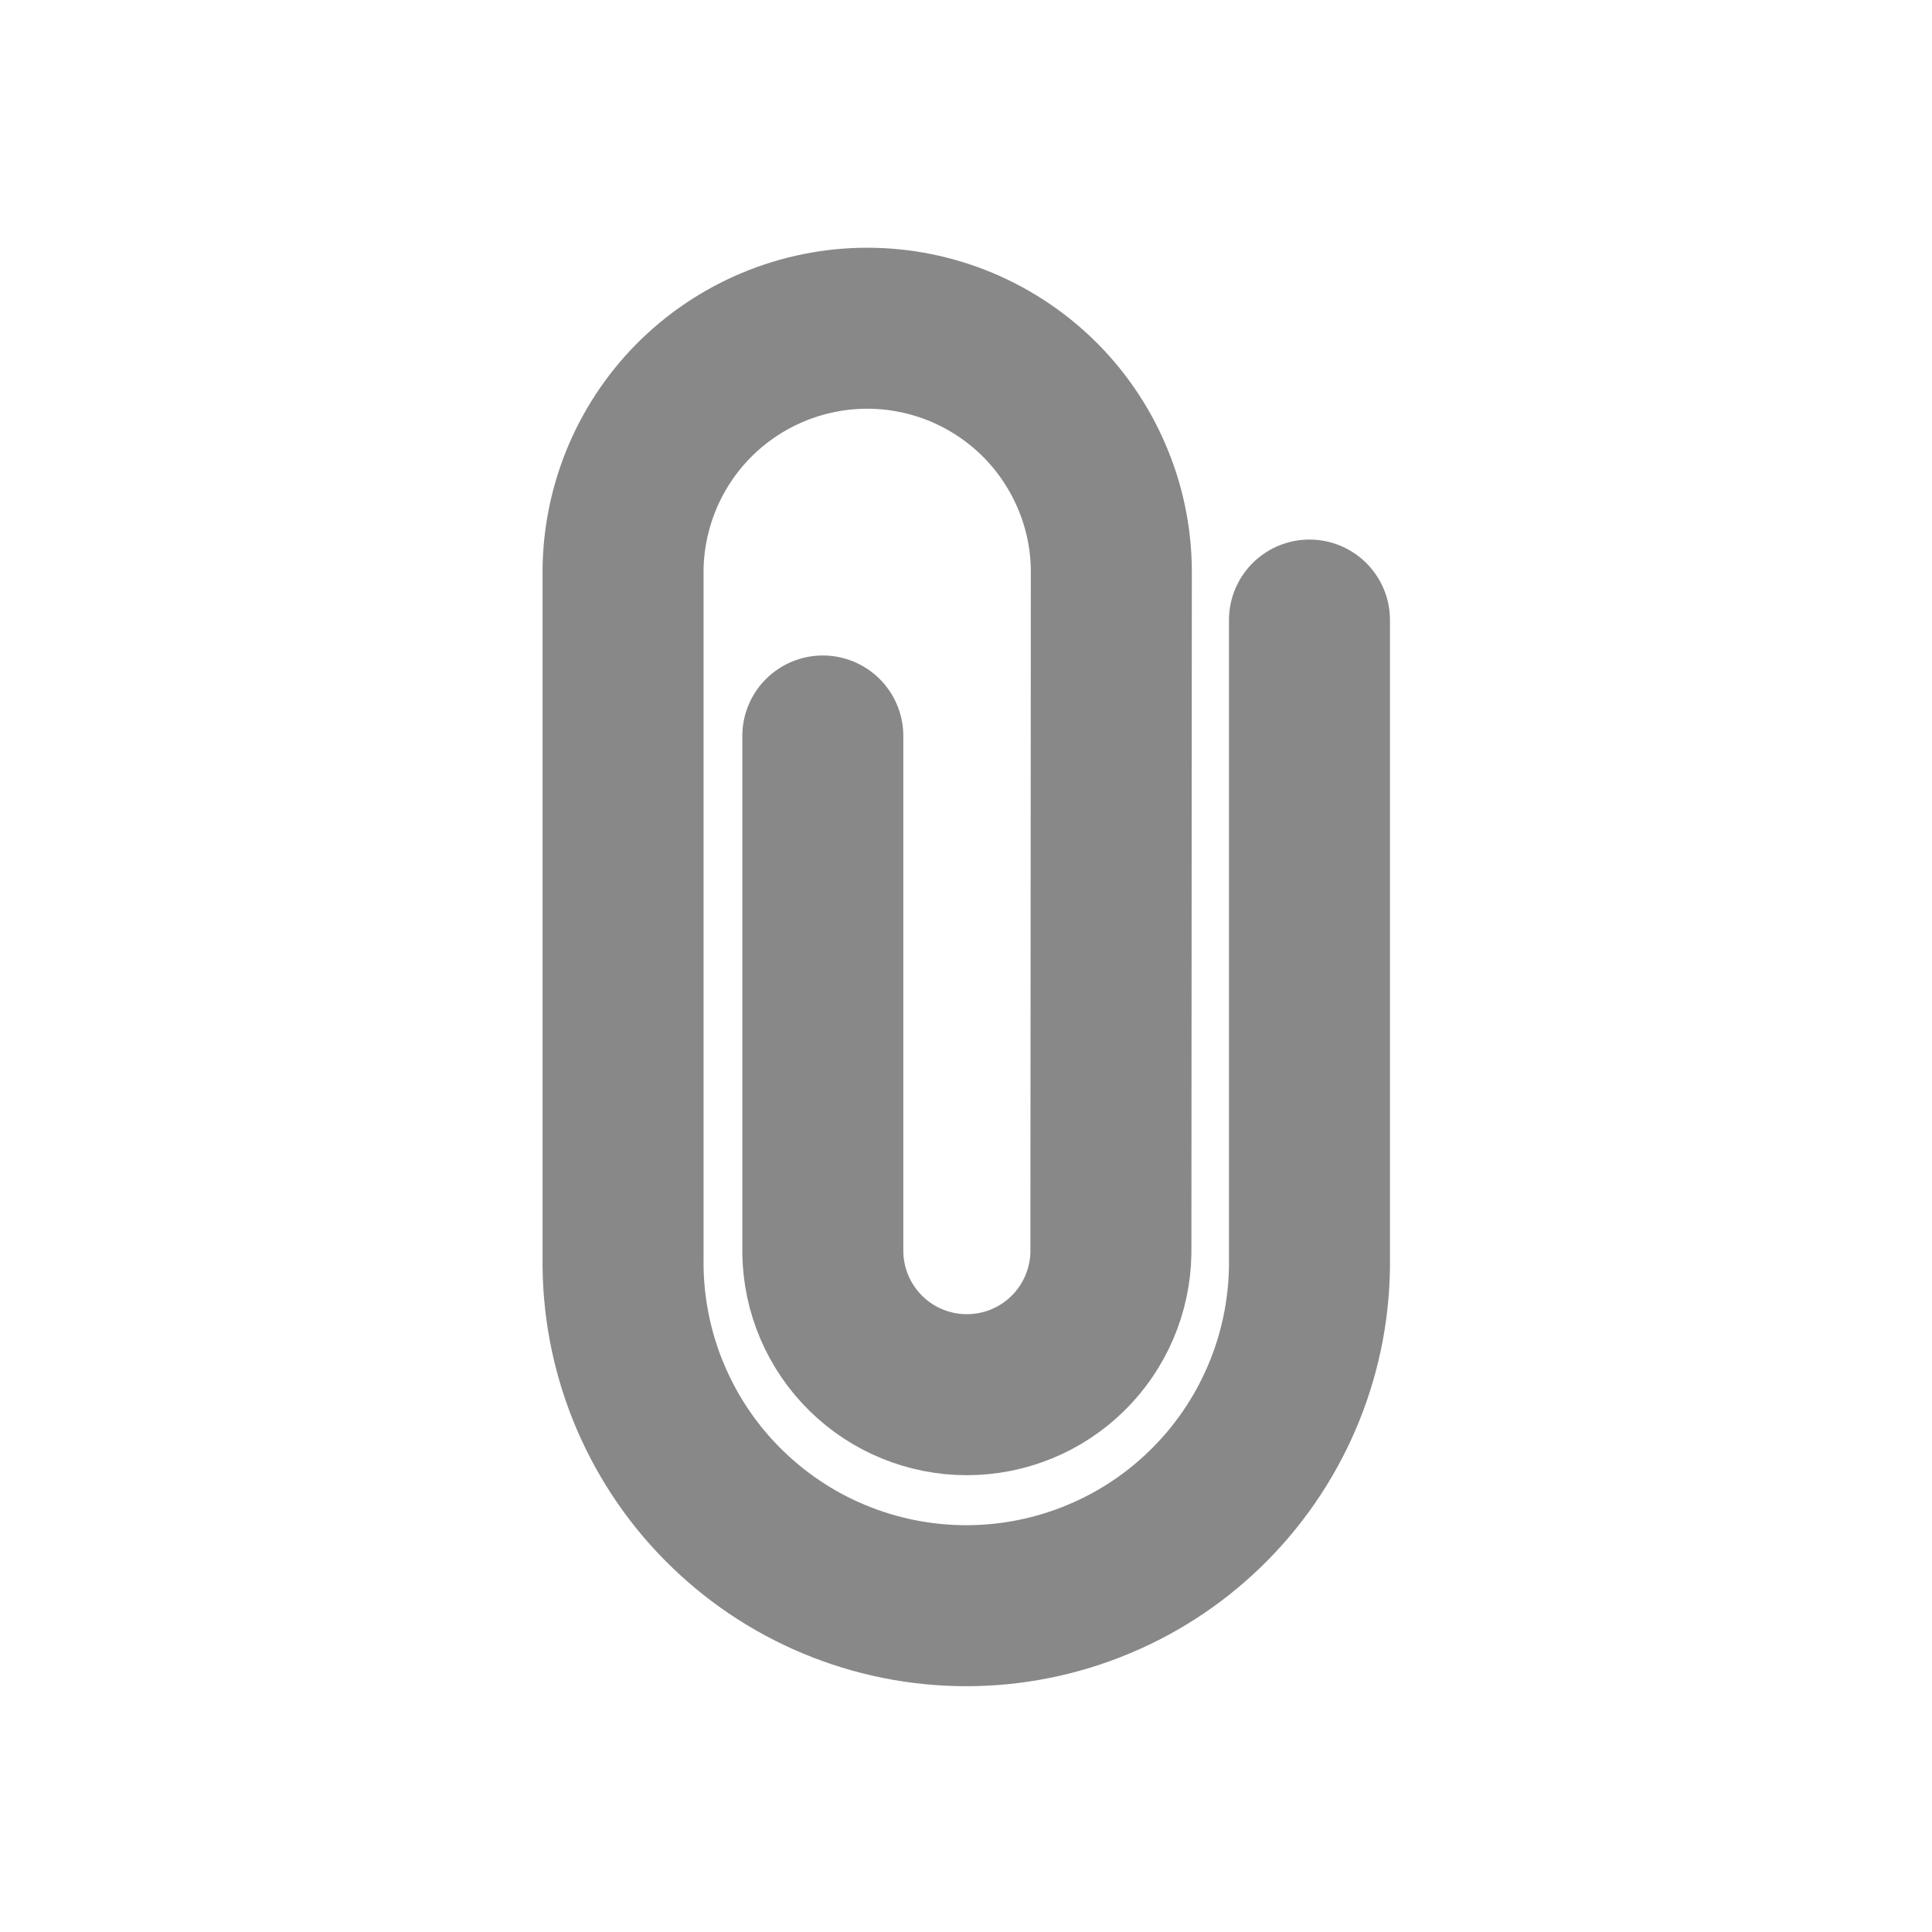 <svg width="18" height="18" viewBox="0 0 18 18" fill="none" xmlns="http://www.w3.org/2000/svg">
<path d="M7.666 6.857V11.674C7.672 12.026 7.816 12.362 8.067 12.609C8.318 12.856 8.656 12.994 9.008 12.994C9.36 12.994 9.698 12.856 9.949 12.609C10.2 12.362 10.344 12.026 10.35 11.674L10.354 5.36C10.358 5.059 10.302 4.761 10.189 4.482C10.076 4.202 9.909 3.948 9.698 3.734C9.486 3.52 9.234 3.35 8.957 3.234C8.679 3.118 8.381 3.058 8.08 3.058C7.779 3.058 7.481 3.118 7.203 3.234C6.925 3.35 6.673 3.52 6.461 3.734C6.25 3.948 6.083 4.202 5.97 4.482C5.858 4.761 5.801 5.059 5.805 5.36V11.716C5.799 12.14 5.877 12.561 6.035 12.954C6.193 13.347 6.427 13.705 6.725 14.007C7.023 14.309 7.377 14.549 7.768 14.712C8.159 14.876 8.579 14.96 9.003 14.96C9.426 14.96 9.846 14.876 10.237 14.712C10.628 14.549 10.983 14.309 11.28 14.007C11.578 13.705 11.812 13.347 11.97 12.954C12.128 12.561 12.206 12.14 12.2 11.716V5.777" stroke="#888888" stroke-width="1.5" stroke-miterlimit="10" stroke-linecap="round"/>
</svg>
